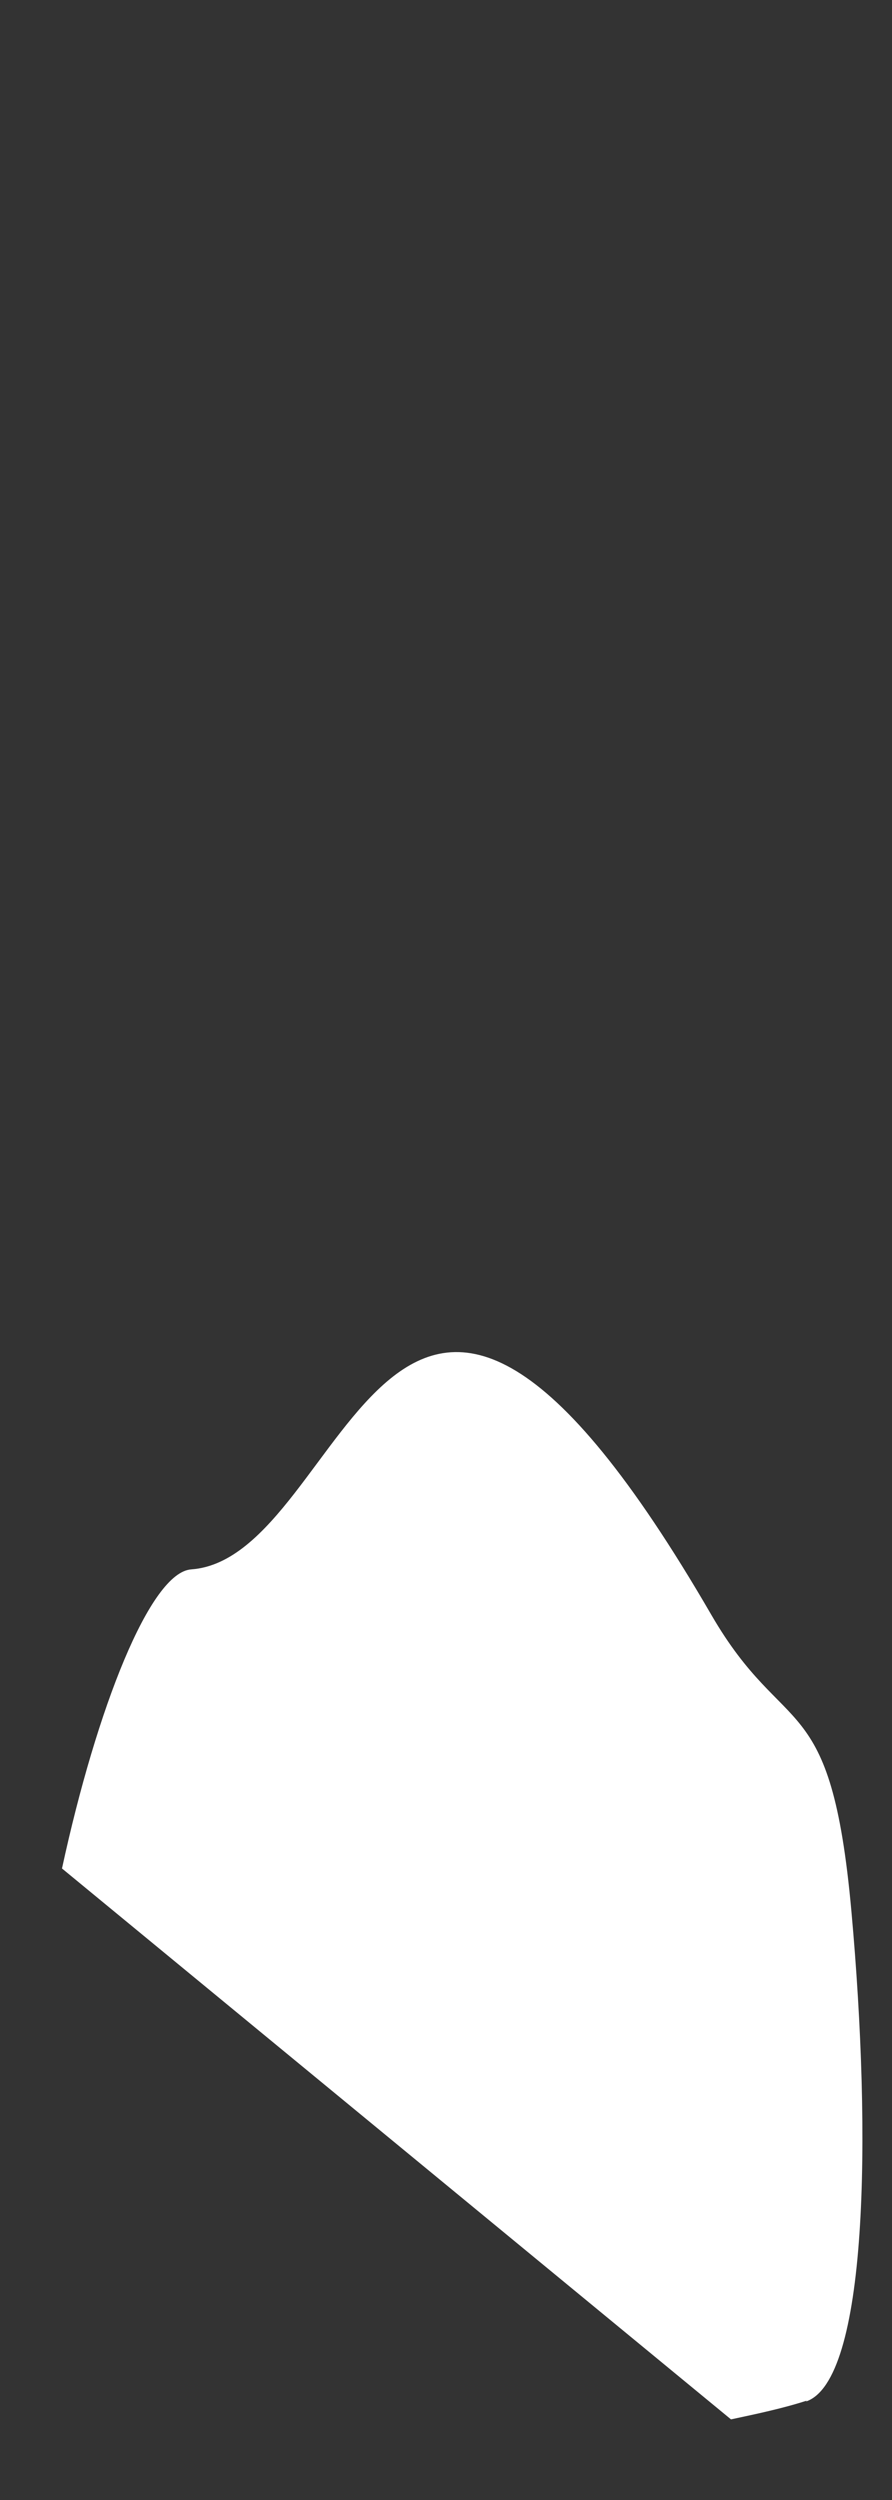 <svg width="10" height="28" viewBox="0 0 10 28" fill="none" xmlns="http://www.w3.org/2000/svg">
<rect x="0" y="0" width="10" height="28" fill="#333333" stroke="none"/>
<path d="M9.045 26.887C8.765 26.977 8.475 27.037 8.195 27.097L0.695 20.927C1.085 19.127 1.685 17.607 2.145 17.577C3.935 17.447 4.355 11.847 7.975 18.087C8.805 19.517 9.315 18.867 9.545 21.407C9.775 23.947 9.725 26.667 9.035 26.897L9.045 26.887Z" fill="white"/>
</svg>
